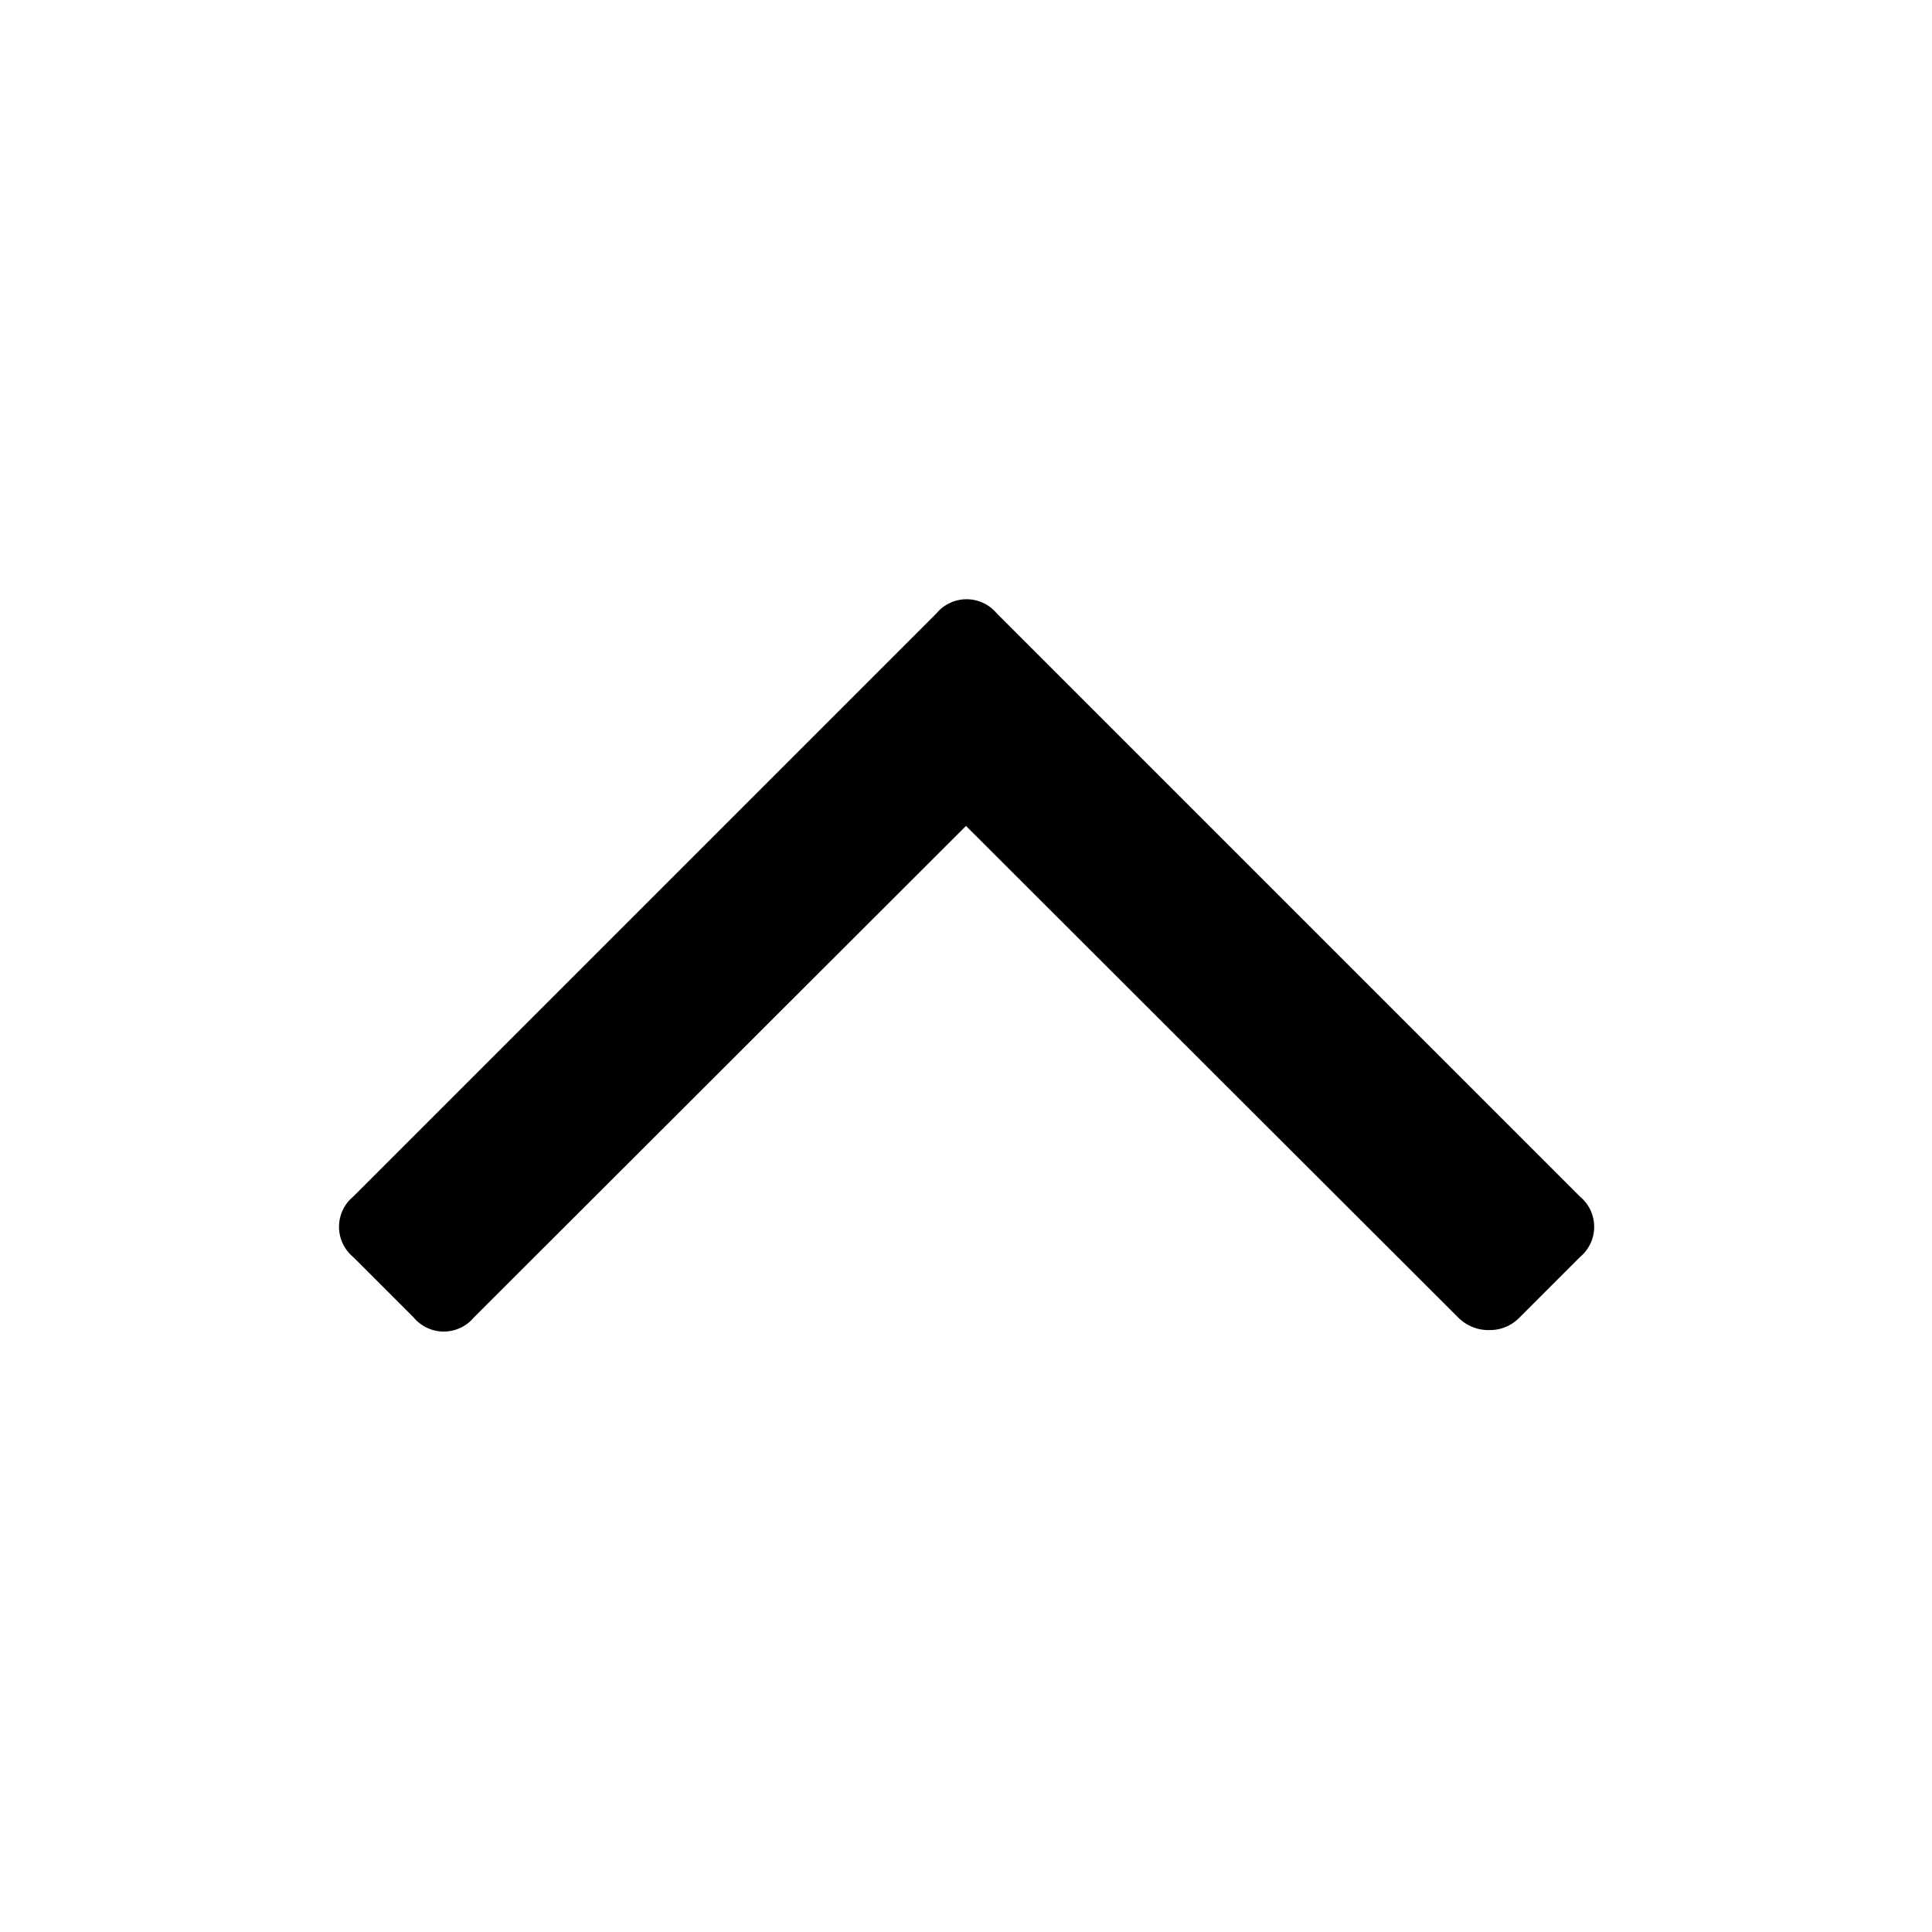 <svg data-name="Layer 1" xmlns="http://www.w3.org/2000/svg" viewBox="0 0 32 32"><title>angle-up</title><path d="M24.15 21.82L16 13.68l-8.15 8.14a.65.65 0 0 1-1 0l-1-1a.65.65 0 0 1 0-1l9.66-9.66a.65.65 0 0 1 1 0l9.66 9.66a.65.65 0 0 1 0 1l-1 1a.68.68 0 0 1-.48.21.71.71 0 0 1-.54-.21z"/></svg>